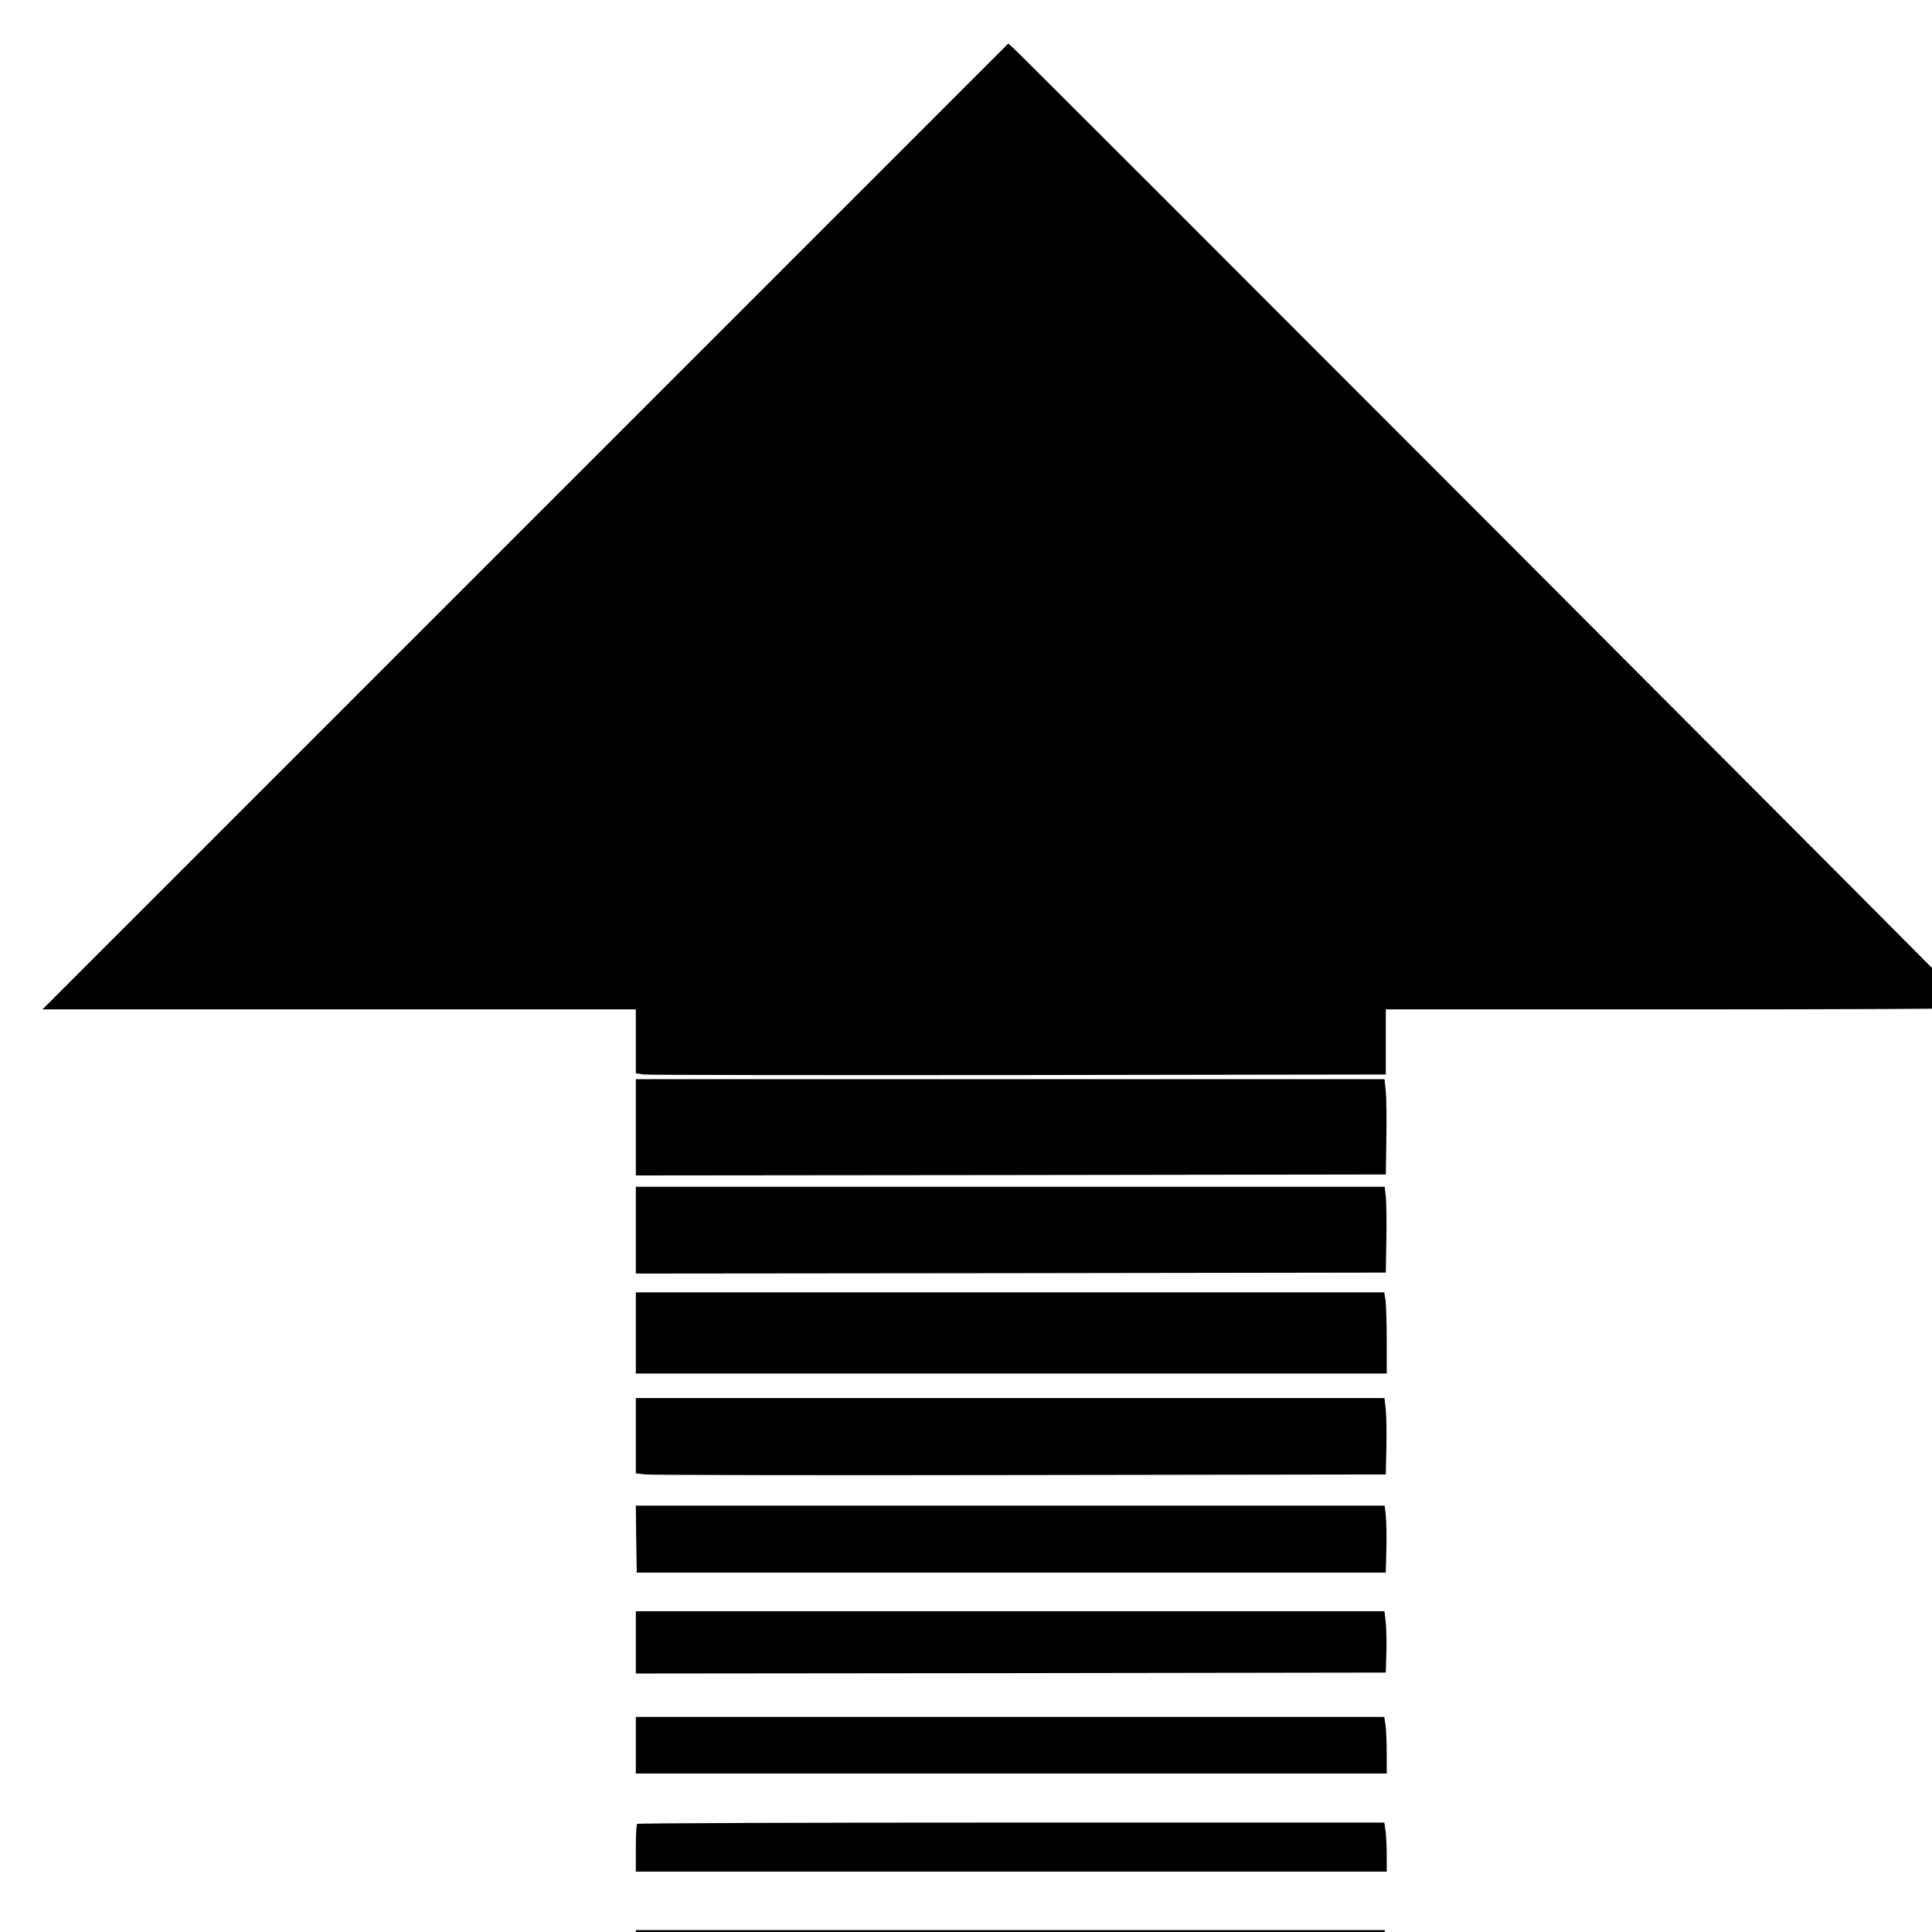 <svg class="svg-icon" style="width: 1em; height: 1em;vertical-align: middle;fill: currentColor;overflow: hidden;"
     viewBox="0 0 1024 1024" version="1.1" xmlns="http://www.w3.org/2000/svg">
    <g transform="translate(0,1280) scale(0.1,-0.1)"
       fill="#000000" stroke="none">
        <path d="M2784 10009 l-2559 -2559 1573 0 1572 0 0 -169 0 -170 43 -6 c23 -3
917 -4 1987 -3 l1945 3 0 173 0 172 1553 0 c853 0 1552 3 1552 7 0 7 -5032
5048 -5081 5090 l-25 22 -2560 -2560z"/>
        <path d="M3370 6825 l0 -255 1988 2 1987 3 3 190 c2 105 0 218 -3 253 l-7 62
-1984 0 -1984 0 0 -255z"/>
        <path d="M3370 6280 l0 -230 1988 2 1987 3 3 175 c2 96 0 199 -3 228 l-6 52
-1985 0 -1984 0 0 -230z"/>
        <path d="M3370 5735 l0 -215 1990 0 1990 0 0 169 c0 92 -3 189 -6 215 l-7 46
-1983 0 -1984 0 0 -215z"/>
        <path d="M3370 5191 l0 -200 53 -6 c28 -3 923 -5 1987 -3 l1935 3 3 140 c2 77
0 168 -3 203 l-7 62 -1984 0 -1984 0 0 -199z"/>
        <path d="M3372 4643 l3 -178 1985 0 1985 0 3 125 c2 69 0 149 -3 178 l-6 52
-1985 0 -1984 0 2 -177z"/>
        <path d="M3370 4095 l0 -165 1988 2 1987 3 3 100 c2 55 0 128 -3 163 l-7 62
-1984 0 -1984 0 0 -165z"/>
        <path d="M3370 3550 l0 -150 1990 0 1990 0 0 104 c0 57 -3 124 -6 150 l-7 46
-1983 0 -1984 0 0 -150z"/>
        <path d="M3377 3133 c-4 -3 -7 -62 -7 -130 l0 -123 1990 0 1990 0 0 84 c0 46
-3 104 -6 130 l-7 46 -1977 0 c-1087 0 -1980 -3 -1983 -7z"/>
        <path d="M3370 2461 l0 -110 43 -6 c23 -3 917 -4 1987 -3 l1945 3 3 60 c2 33
1 84 -3 113 l-6 52 -1985 0 -1984 0 0 -109z"/>
        <path d="M3370 1910 l0 -100 1988 2 1987 3 3 35 c2 19 1 63 -3 98 l-7 62
-1984 0 -1984 0 0 -100z"/>
        <path d="M3370 1370 l0 -80 1985 0 c1767 0 1986 2 1991 15 4 9 3 45 -1 80 l-7
65 -1984 0 -1984 0 0 -80z"/>
        <path d="M3370 820 l0 -60 1990 0 1990 0 0 23 c0 12 -3 39 -6 60 l-7 37 -1983
0 -1984 0 0 -60z"/>
        <path d="M3370 276 l0 -43 46 -7 c69 -9 3922 -7 3928 2 2 4 2 27 -1 50 l-6 42
-1983 0 -1984 0 0 -44z"/>
    </g>
</svg>